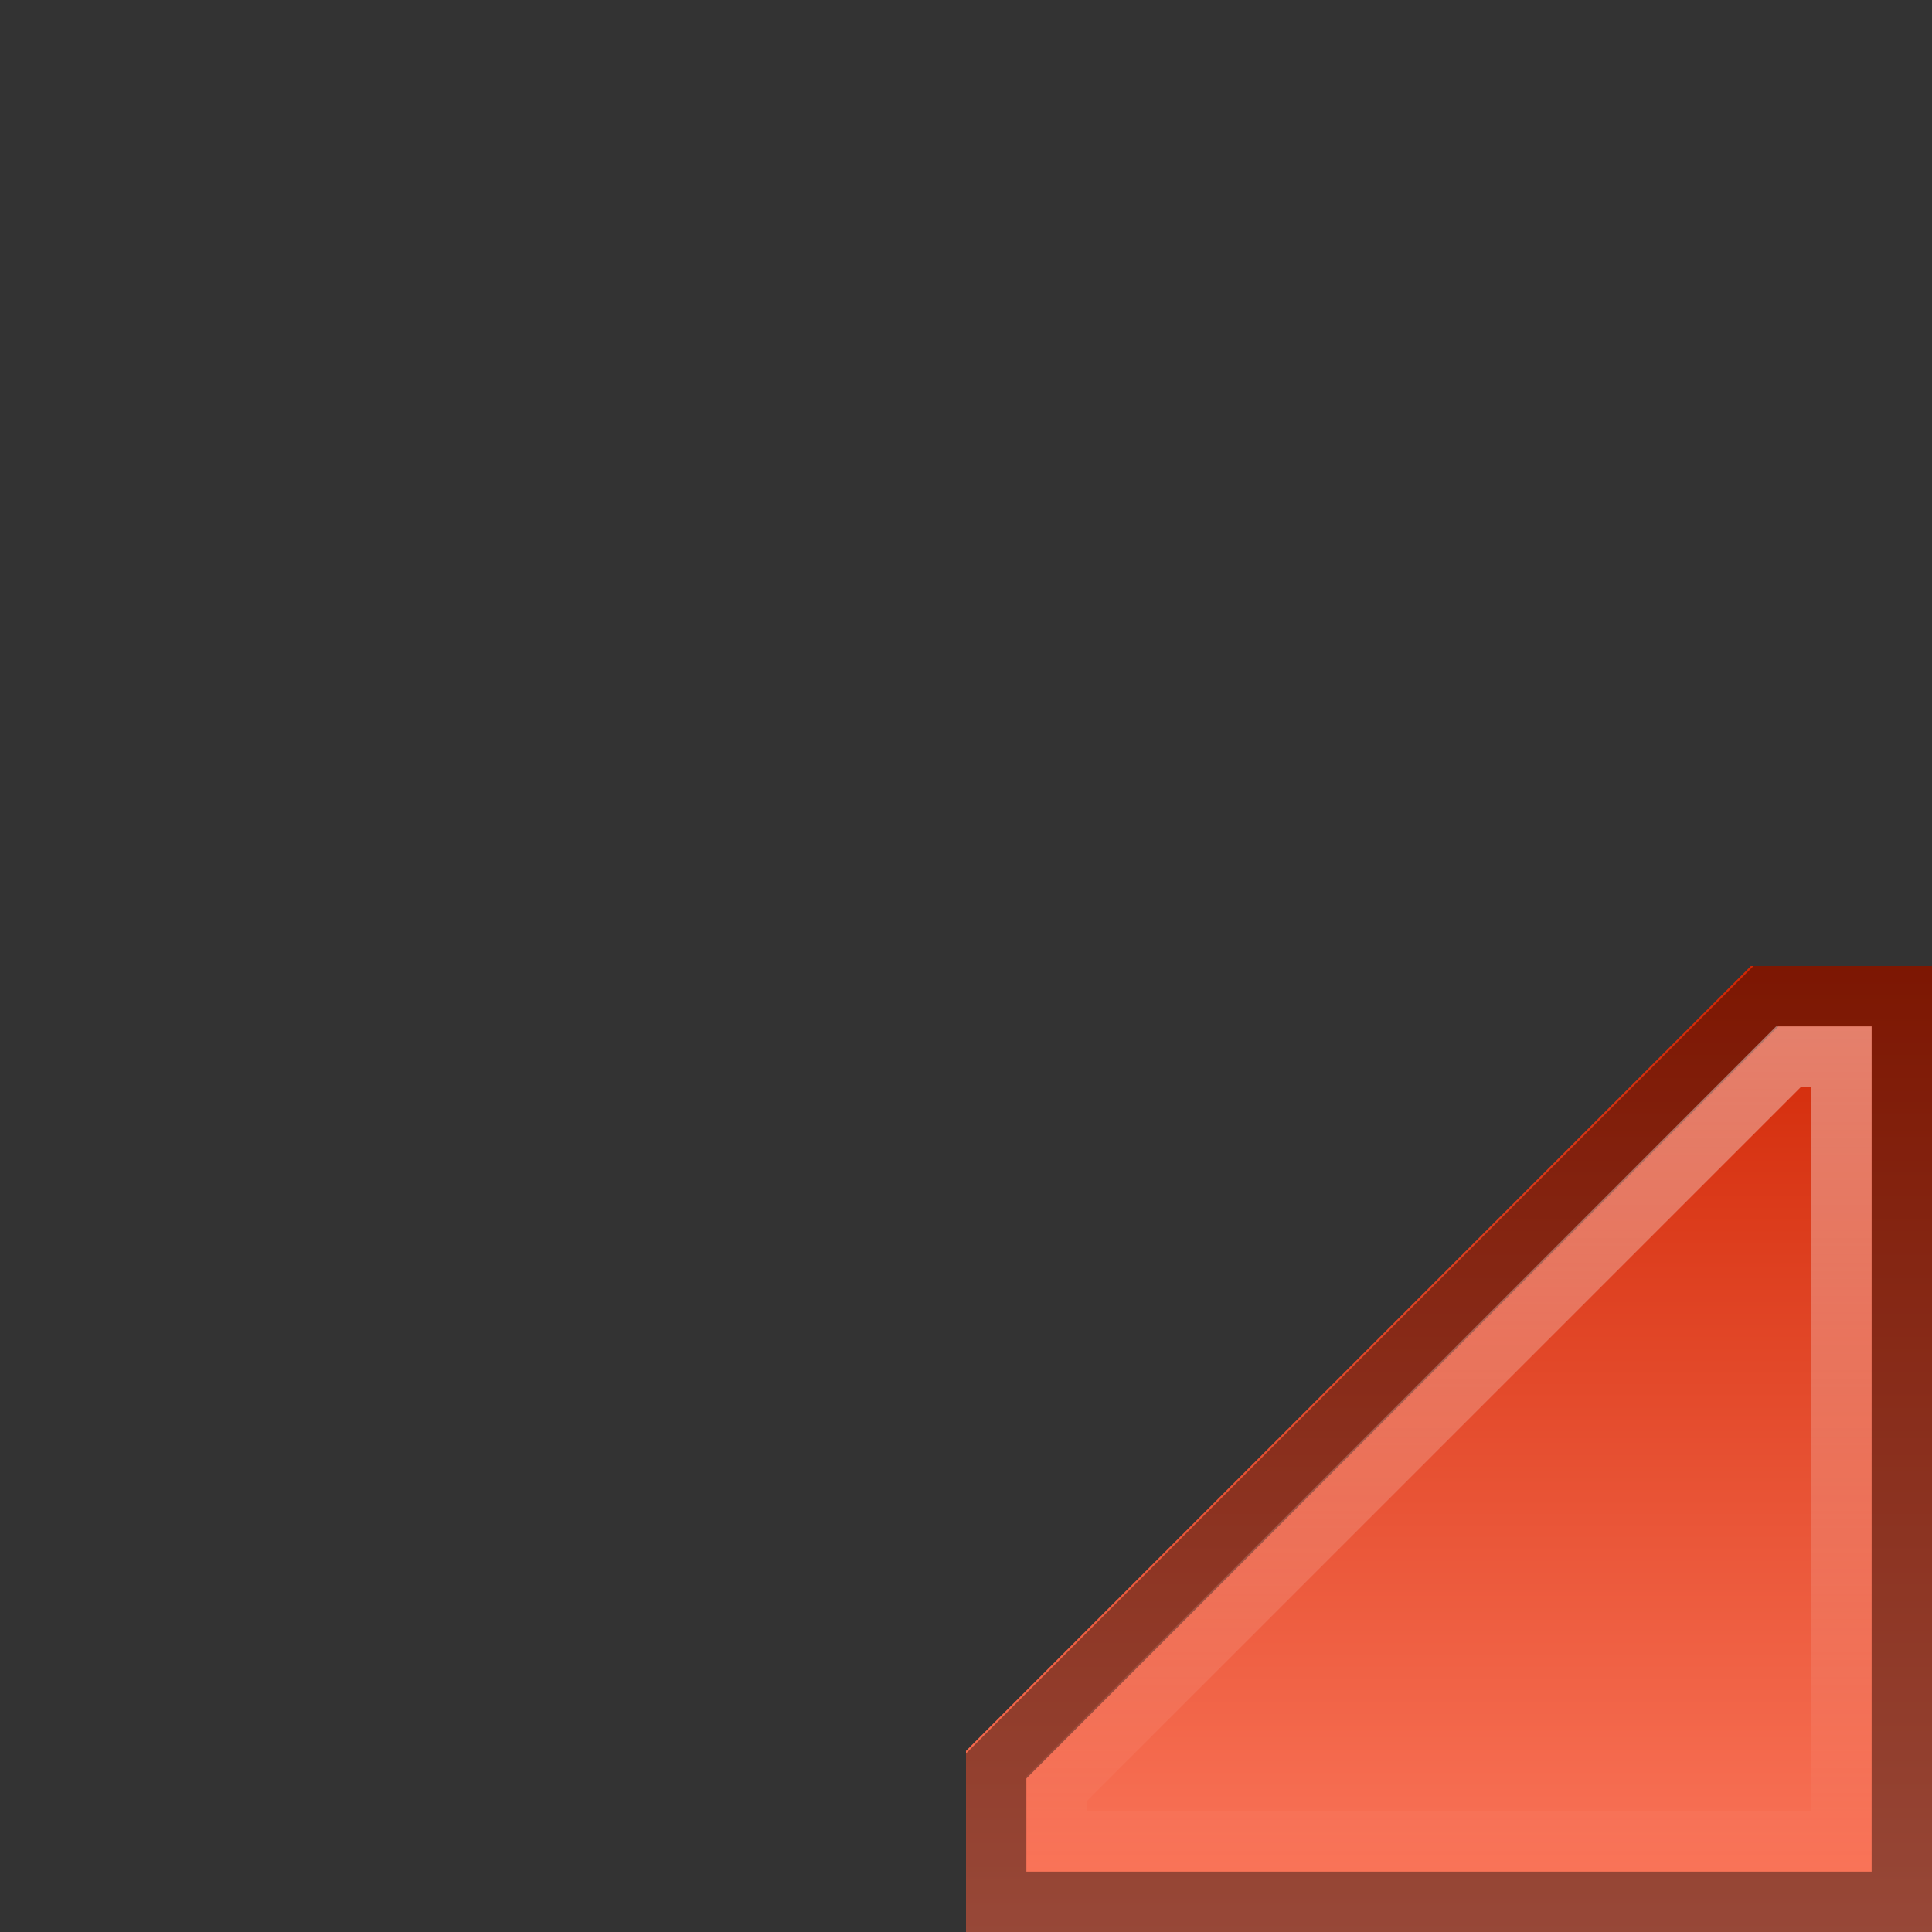 <?xml version="1.0" encoding="UTF-8" standalone="no"?>
<!-- Created with Inkscape (http://www.inkscape.org/) -->

<svg
   xmlns:dc="http://purl.org/dc/elements/1.1/"
   xmlns:cc="http://creativecommons.org/ns#"
   xmlns:rdf="http://www.w3.org/1999/02/22-rdf-syntax-ns#"
   xmlns:svg="http://www.w3.org/2000/svg"
   xmlns="http://www.w3.org/2000/svg"
   xmlns:xlink="http://www.w3.org/1999/xlink"
   xmlns:inkscape="http://www.inkscape.org/namespaces/inkscape"
   version="1.0"
   width="32"
   height="32"
   id="svg2">
  <rect width="100%" height="100%" fill="#333333" stroke="none"/>
  <defs
     id="defs3">
    <linearGradient
       id="linearGradient3771">
      <stop
         id="stop3773"
         style="stop-color:#ffffff;stop-opacity:1"
         offset="0" />
      <stop
         id="stop3775"
         style="stop-color:#ffffff;stop-opacity:0"
         offset="1" />
    </linearGradient>
    <linearGradient
       id="linearGradient837">
      <stop
         id="stop839"
         style="stop-color:#d02604;stop-opacity:1"
         offset="0" />
      <stop
         id="stop841"
         style="stop-color:#fc785d;stop-opacity:1"
         offset="1" />
    </linearGradient>
    <linearGradient
       x1="32"
       y1="12"
       x2="32"
       y2="32"
       id="linearGradient845"
       xlink:href="#linearGradient837"
       gradientUnits="userSpaceOnUse"
       gradientTransform="matrix(0.8,0,0,0.8,6.4,6.4)" />
    <linearGradient
       x1="31"
       y1="17"
       x2="31"
       y2="31"
       id="linearGradient3777"
       xlink:href="#linearGradient3771"
       gradientUnits="userSpaceOnUse" />
  </defs>
  <g
     id="g865">
    <rect
       width="32"
       height="32"
       x="0"
       y="0"
       id="rect863"
       style="opacity:0;fill:#ffffff;stroke:none" />
    <path
       d="m 29,16 3,0 0,16 -16,0 0,-3 z"
       inkscape:connector-curvature="0"
       id="rect834"
       style="fill:url(#linearGradient845);stroke:none" />
    <path
       d="m 29.25,16.5 -12.75,12.75 0,2.25 15,0 0,-15 -2.25,0 z"
       inkscape:connector-curvature="0"
       id="path2999"
       style="opacity:0.4;fill:none;stroke:#000000" />
    <path
       d="M 29.625,17.5 17.5,29.625 l 0,0.875 13,0 0,-13 -0.875,0 z"
       inkscape:connector-curvature="0"
       id="path3001"
       style="opacity:0.4;fill:none;stroke:url(#linearGradient3777)" />
  </g>
</svg>
